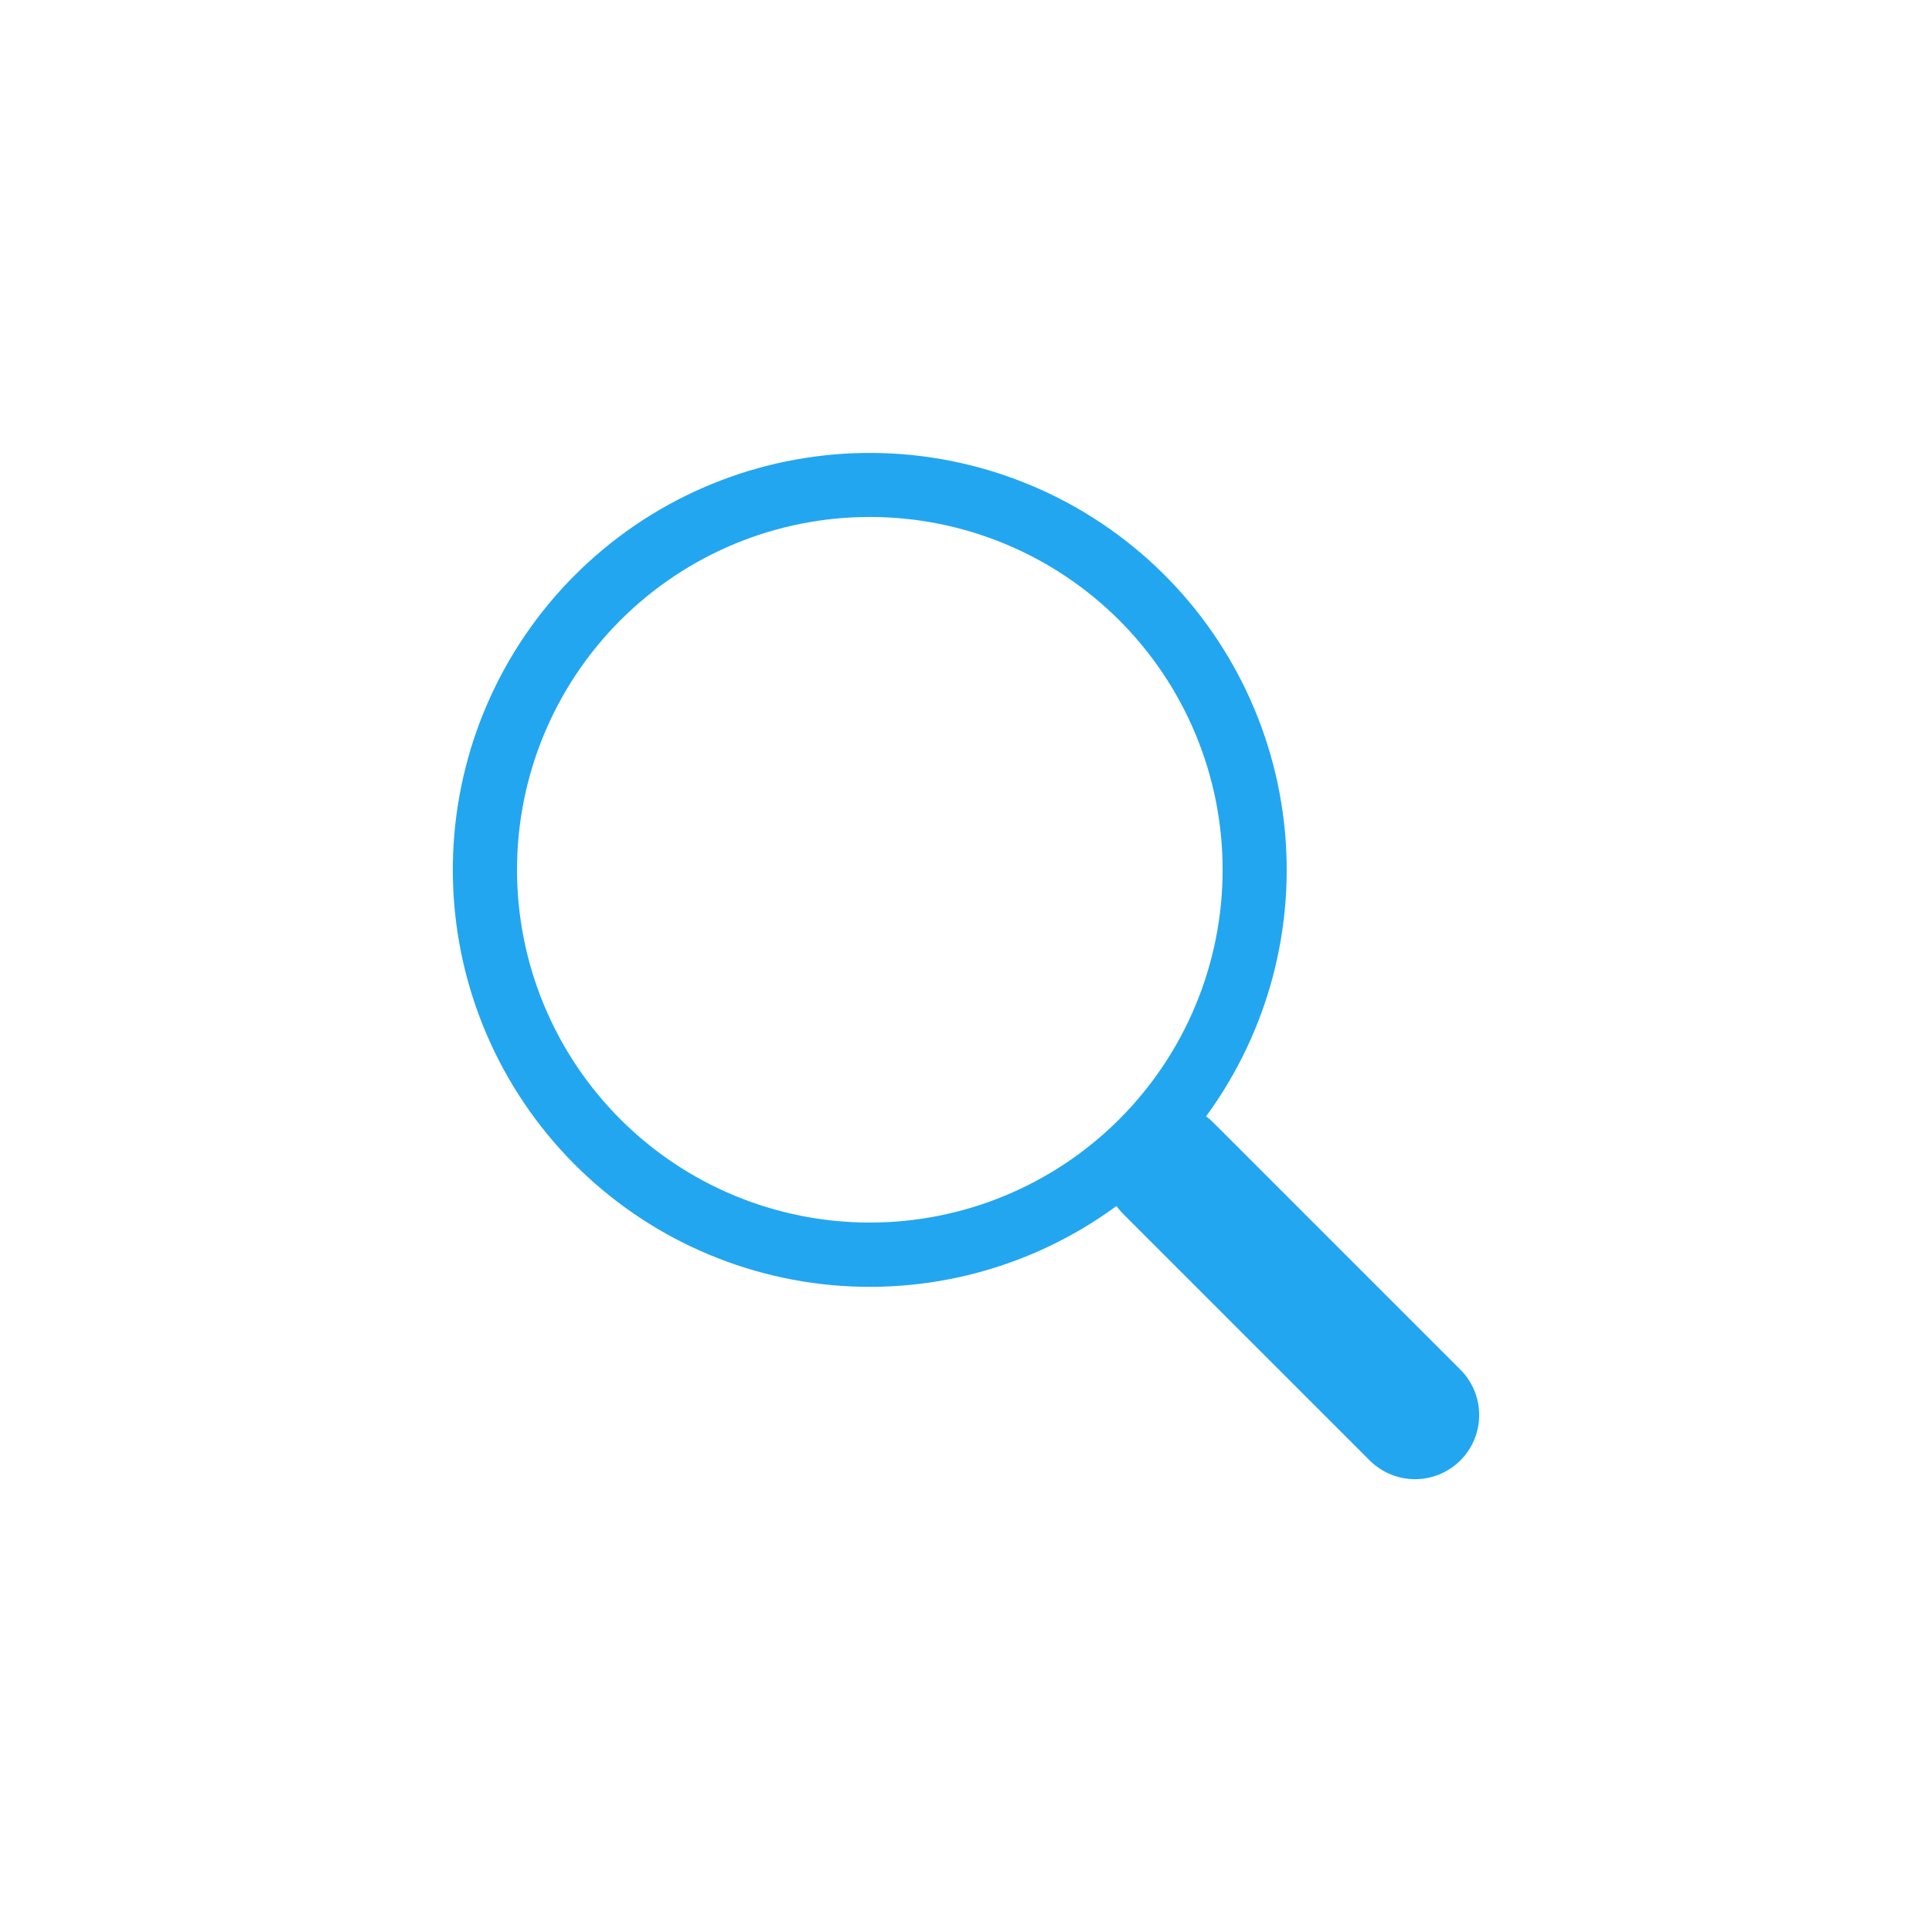 <svg width="64" height="64" viewBox="0 0 64 64" fill="none" xmlns="http://www.w3.org/2000/svg">
<g clip-path="url(#clip0_1_6449)">
<g clip-path="url(#clip1_1_6449)">
<path d="M39.953 36.981C42.01 34.173 42.932 30.692 42.533 27.234C42.134 23.776 40.444 20.596 37.802 18.33C35.159 16.064 31.759 14.88 28.28 15.014C24.802 15.148 21.502 16.591 19.042 19.053C16.581 21.515 15.141 24.816 15.01 28.294C14.878 31.773 16.065 35.173 18.332 37.814C20.6 40.455 23.781 42.142 27.239 42.539C30.698 42.935 34.178 42.011 36.984 39.951H36.982C37.046 40.036 37.114 40.117 37.19 40.196L45.371 48.377C45.77 48.775 46.31 49 46.874 49C47.438 49 47.978 48.776 48.377 48.378C48.776 47.979 49 47.439 49 46.875C49 46.311 48.776 45.771 48.378 45.372L40.197 37.191C40.121 37.114 40.039 37.043 39.953 36.978V36.981ZM40.501 28.812C40.501 30.347 40.199 31.867 39.611 33.285C39.024 34.703 38.163 35.991 37.078 37.076C35.993 38.162 34.704 39.023 33.286 39.61C31.868 40.197 30.349 40.499 28.814 40.499C27.279 40.499 25.759 40.197 24.341 39.61C22.924 39.023 21.635 38.162 20.55 37.076C19.465 35.991 18.604 34.703 18.017 33.285C17.429 31.867 17.127 30.347 17.127 28.812C17.127 25.713 18.358 22.74 20.55 20.548C22.742 18.356 25.714 17.125 28.814 17.125C31.913 17.125 34.886 18.356 37.078 20.548C39.27 22.74 40.501 25.713 40.501 28.812Z" fill="#23A6F0"/>
</g>
</g>
<defs>
<clipPath id="clip0_1_6449">
<rect width="64" height="64" fill="white"/>
</clipPath>
<clipPath id="clip1_1_6449">
<rect width="34" height="34" fill="white" transform="translate(15 15)"/>
</clipPath>
</defs>
</svg>
